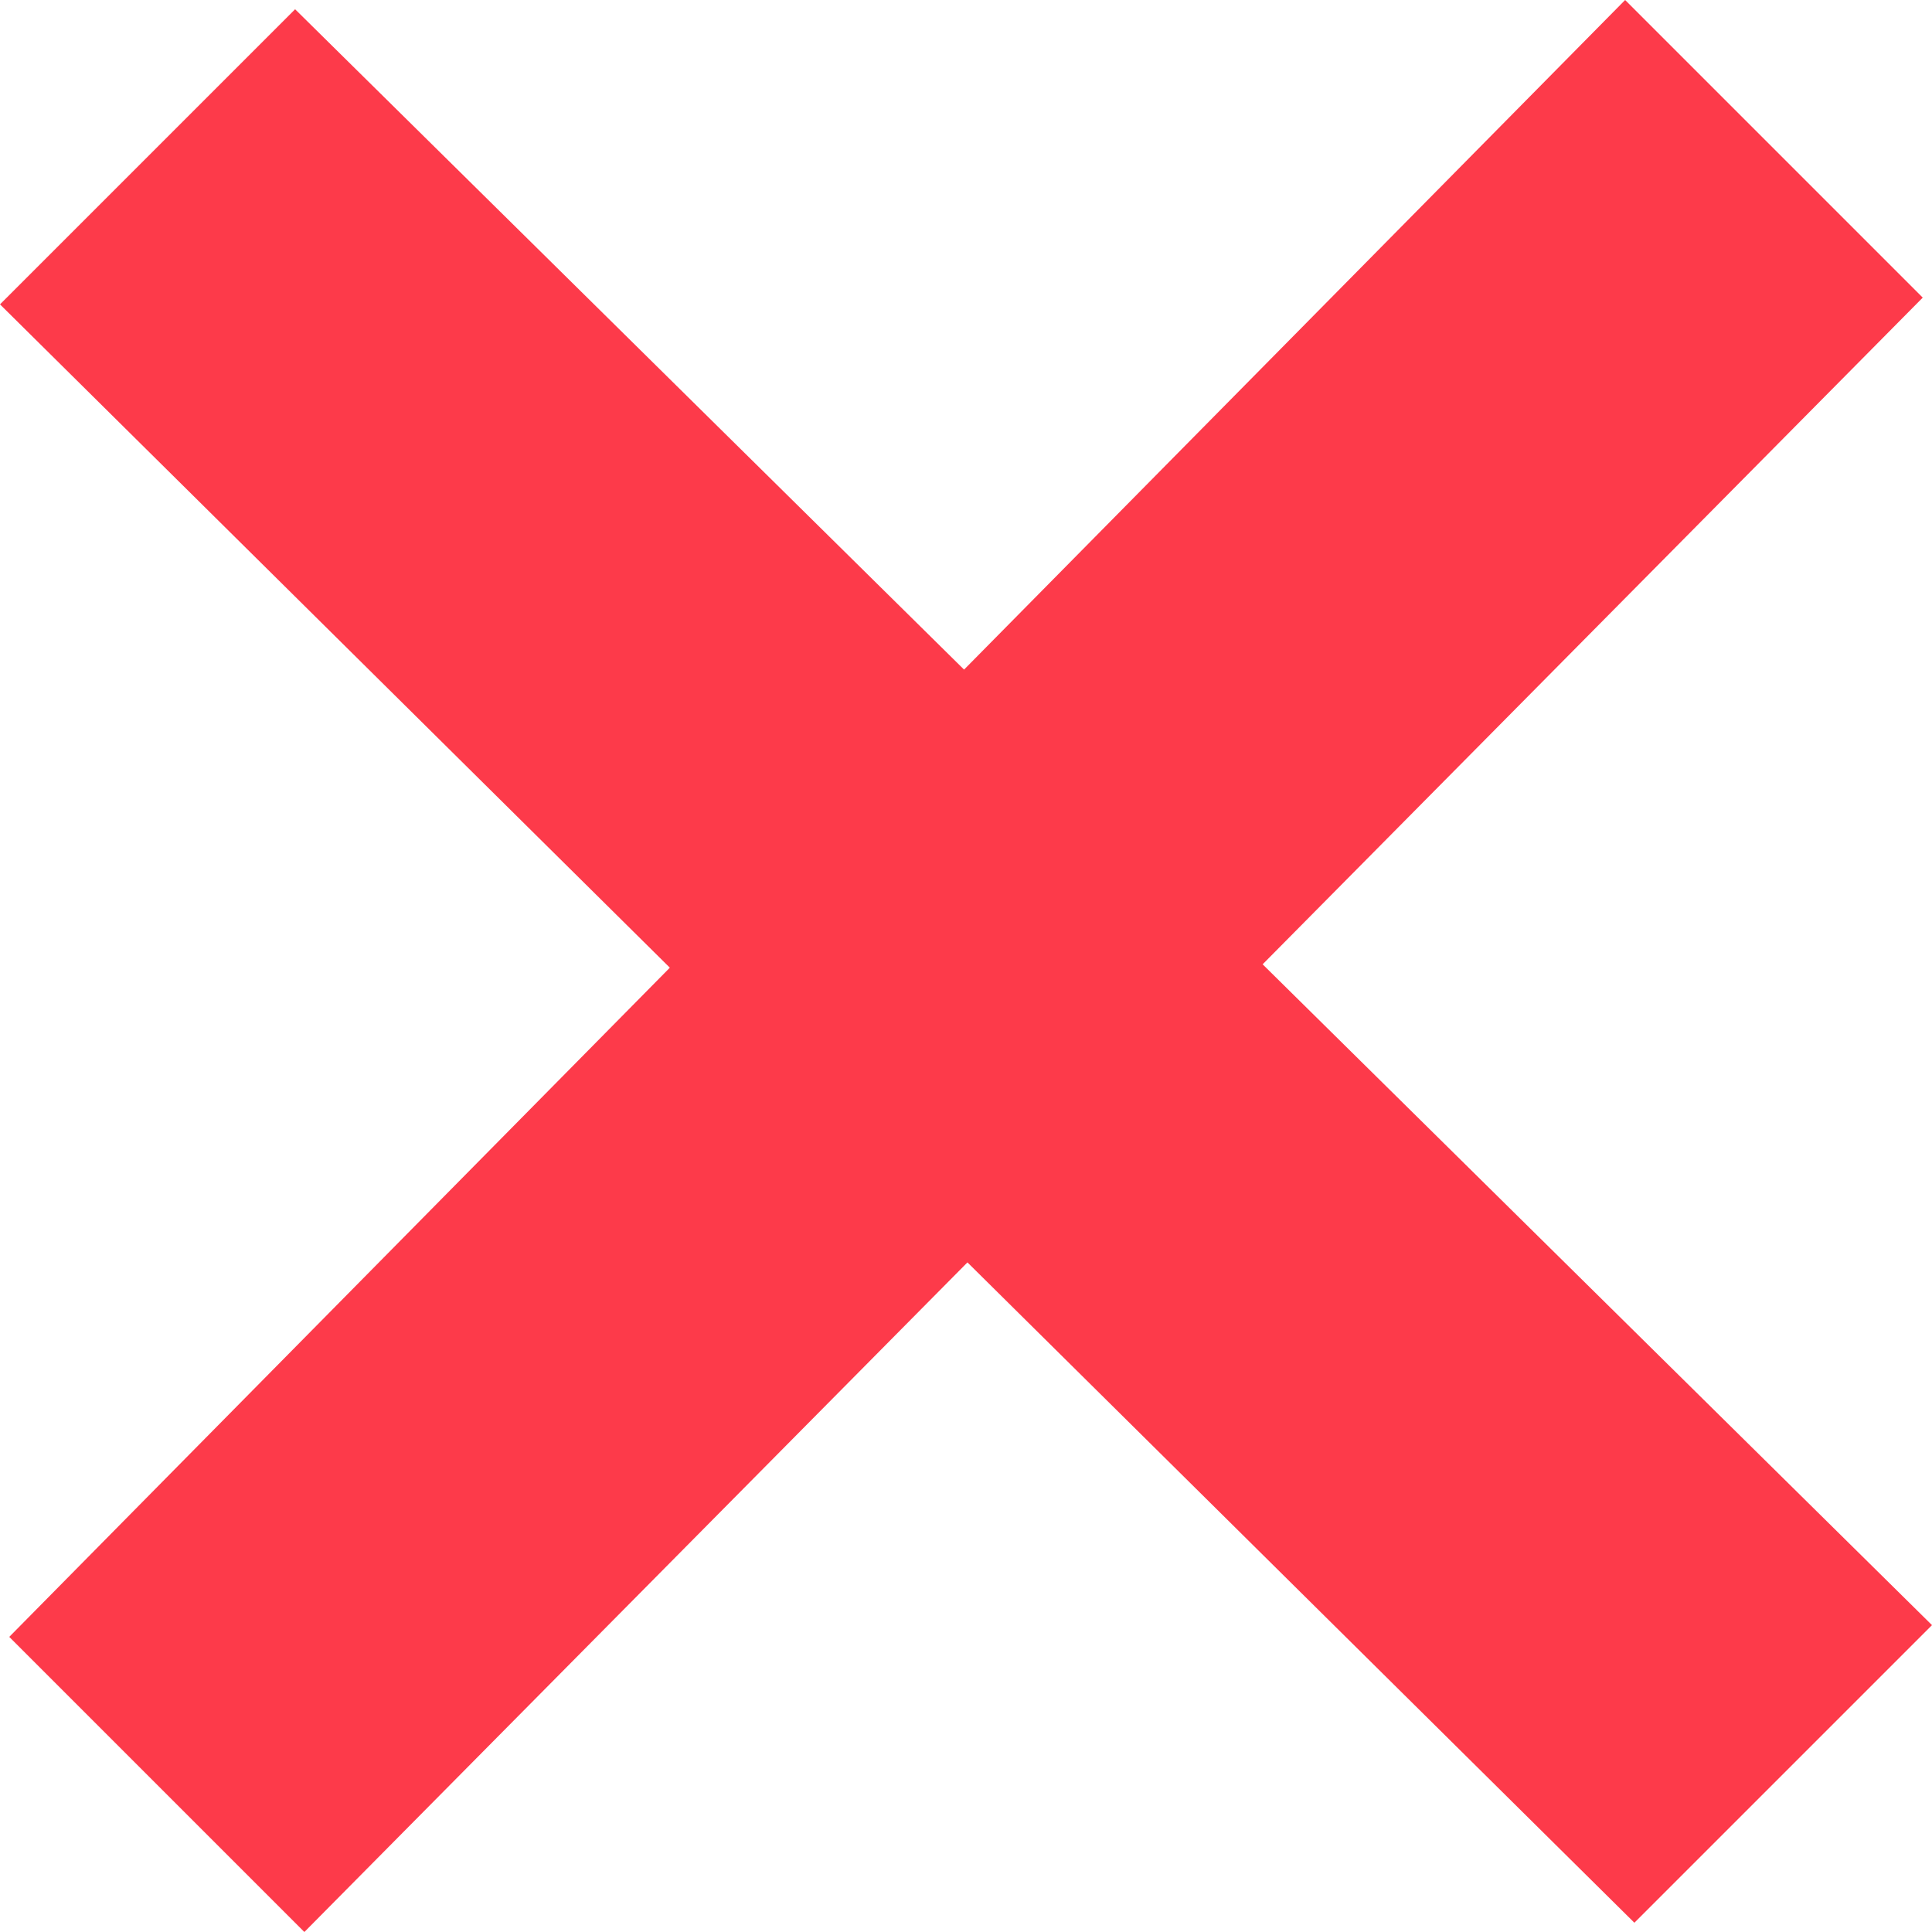 <svg xmlns="http://www.w3.org/2000/svg" width="24" height="24" viewBox="0 0 24 24" fill="#FD3A4A"><path d="M24 20.188l-8.315-8.209 8.2-8.282-3.697-3.697-8.212 8.318-8.31-8.203-3.666 3.666 8.321 8.24-8.206 8.313 3.666 3.666 8.237-8.318 8.285 8.203z"/></svg>